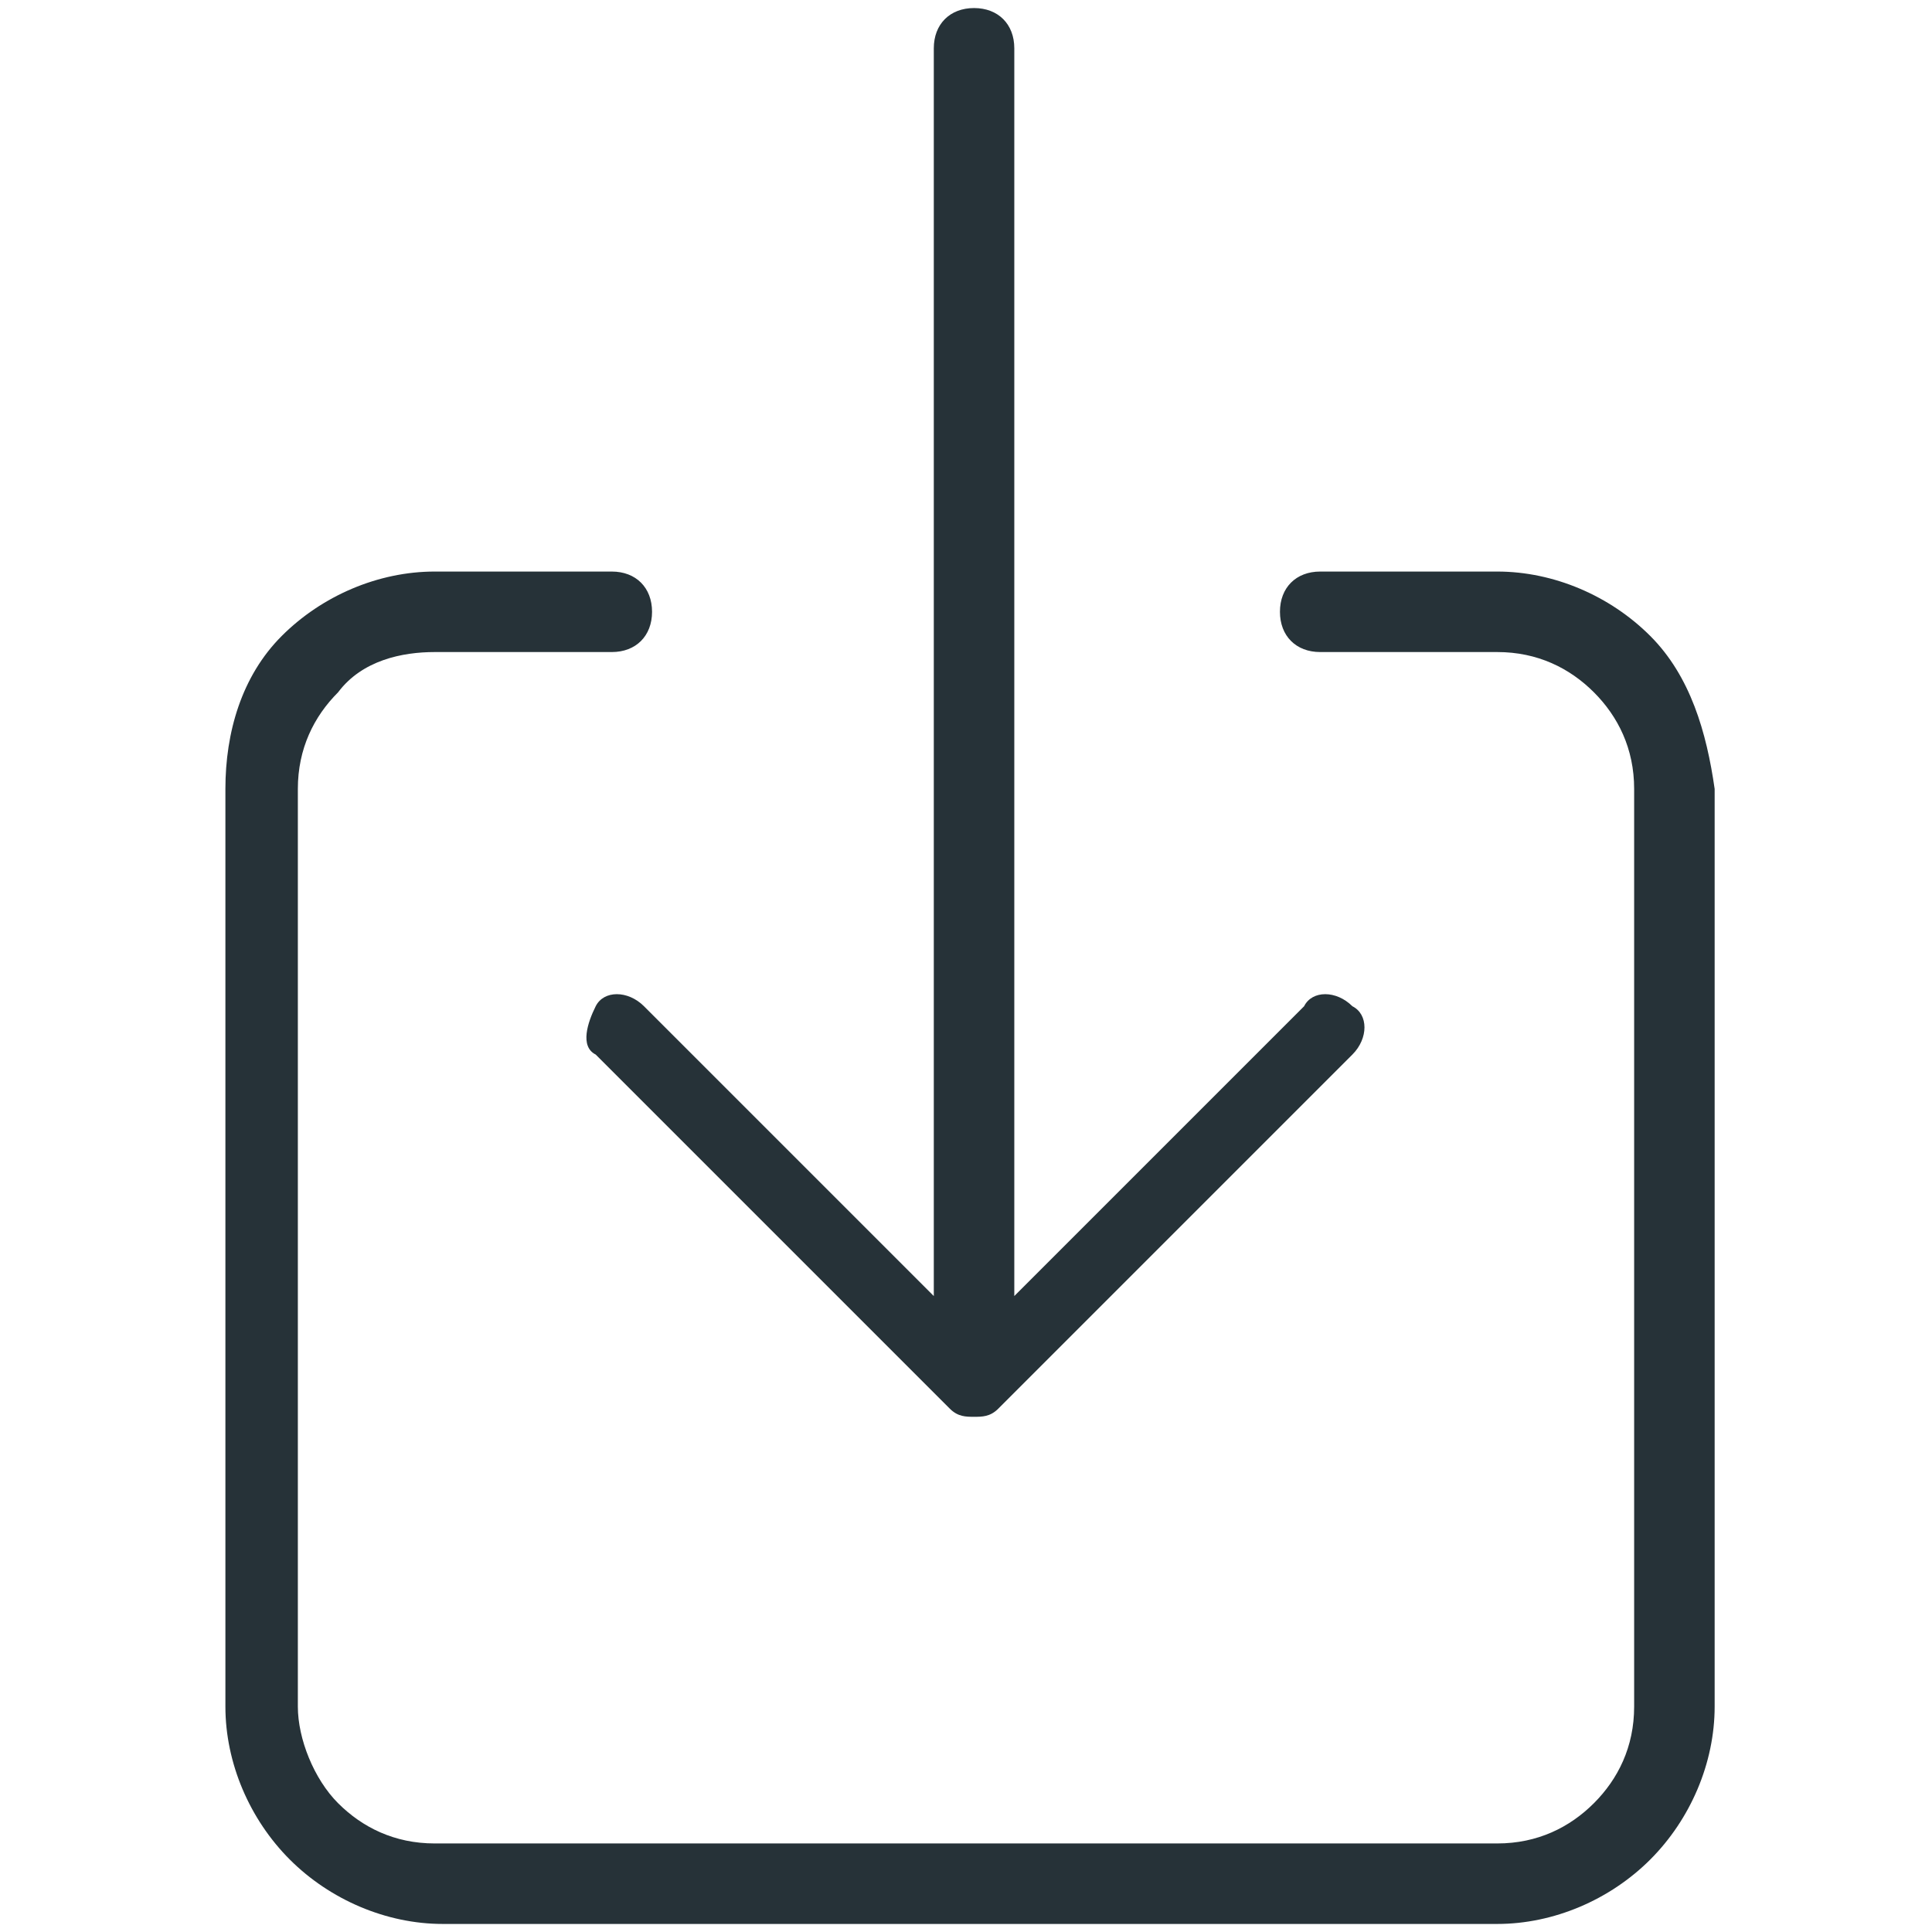 <?xml version="1.0" encoding="utf-8"?>
<!-- Generator: Adobe Illustrator 25.4.1, SVG Export Plug-In . SVG Version: 6.00 Build 0)  -->
<svg version="1.1" id="Capa_1" xmlns="http://www.w3.org/2000/svg" xmlns:xlink="http://www.w3.org/1999/xlink" x="0px" y="0px"
	 viewBox="0 0 24 24" style="enable-background:new 0 0 24 24;" xml:space="preserve">
<style type="text/css">
	.st0{fill:#263238;}
</style>
<g>
	<path class="st0" d="M20.5,7.9c-0.5-0.5-1.2-0.8-1.9-0.8h-2.2c-0.3,0-0.5,0.2-0.5,0.5c0,0.3,0.2,0.5,0.5,0.5h2.2
		c0.5,0,0.9,0.2,1.2,0.5c0.3,0.3,0.5,0.7,0.5,1.2v11.4c0,0.5-0.2,0.9-0.5,1.2c-0.3,0.3-0.7,0.5-1.2,0.5H5.4c-0.5,0-0.9-0.2-1.2-0.5
		c-0.3-0.3-0.5-0.8-0.5-1.2V9.8c0-0.5,0.2-0.9,0.5-1.2C4.5,8.2,5,8.1,5.4,8.1h2.2c0.3,0,0.5-0.2,0.5-0.5c0-0.3-0.2-0.5-0.5-0.5H5.4
		C4.7,7.1,4,7.4,3.5,7.9S2.8,9.1,2.8,9.8v11.4c0,0.7,0.3,1.4,0.8,1.9c0.5,0.5,1.2,0.8,1.9,0.8h13.1c0.7,0,1.4-0.3,1.9-0.8
		c0.5-0.5,0.8-1.2,0.8-1.9V9.8C21.2,9.1,21,8.4,20.5,7.9z"/>
	<path class="st0" d="M8,12.5c-0.2-0.2-0.5-0.2-0.6,0s-0.2,0.5,0,0.6l4.4,4.4c0.1,0.1,0.2,0.1,0.3,0.1s0.2,0,0.3-0.1l4.4-4.4
		c0.2-0.2,0.2-0.5,0-0.6c-0.2-0.2-0.5-0.2-0.6,0l-3.6,3.6V0.6c0-0.3-0.2-0.5-0.5-0.5c-0.3,0-0.5,0.2-0.5,0.5v15.5L8,12.5z"/>
</g>
</svg>
